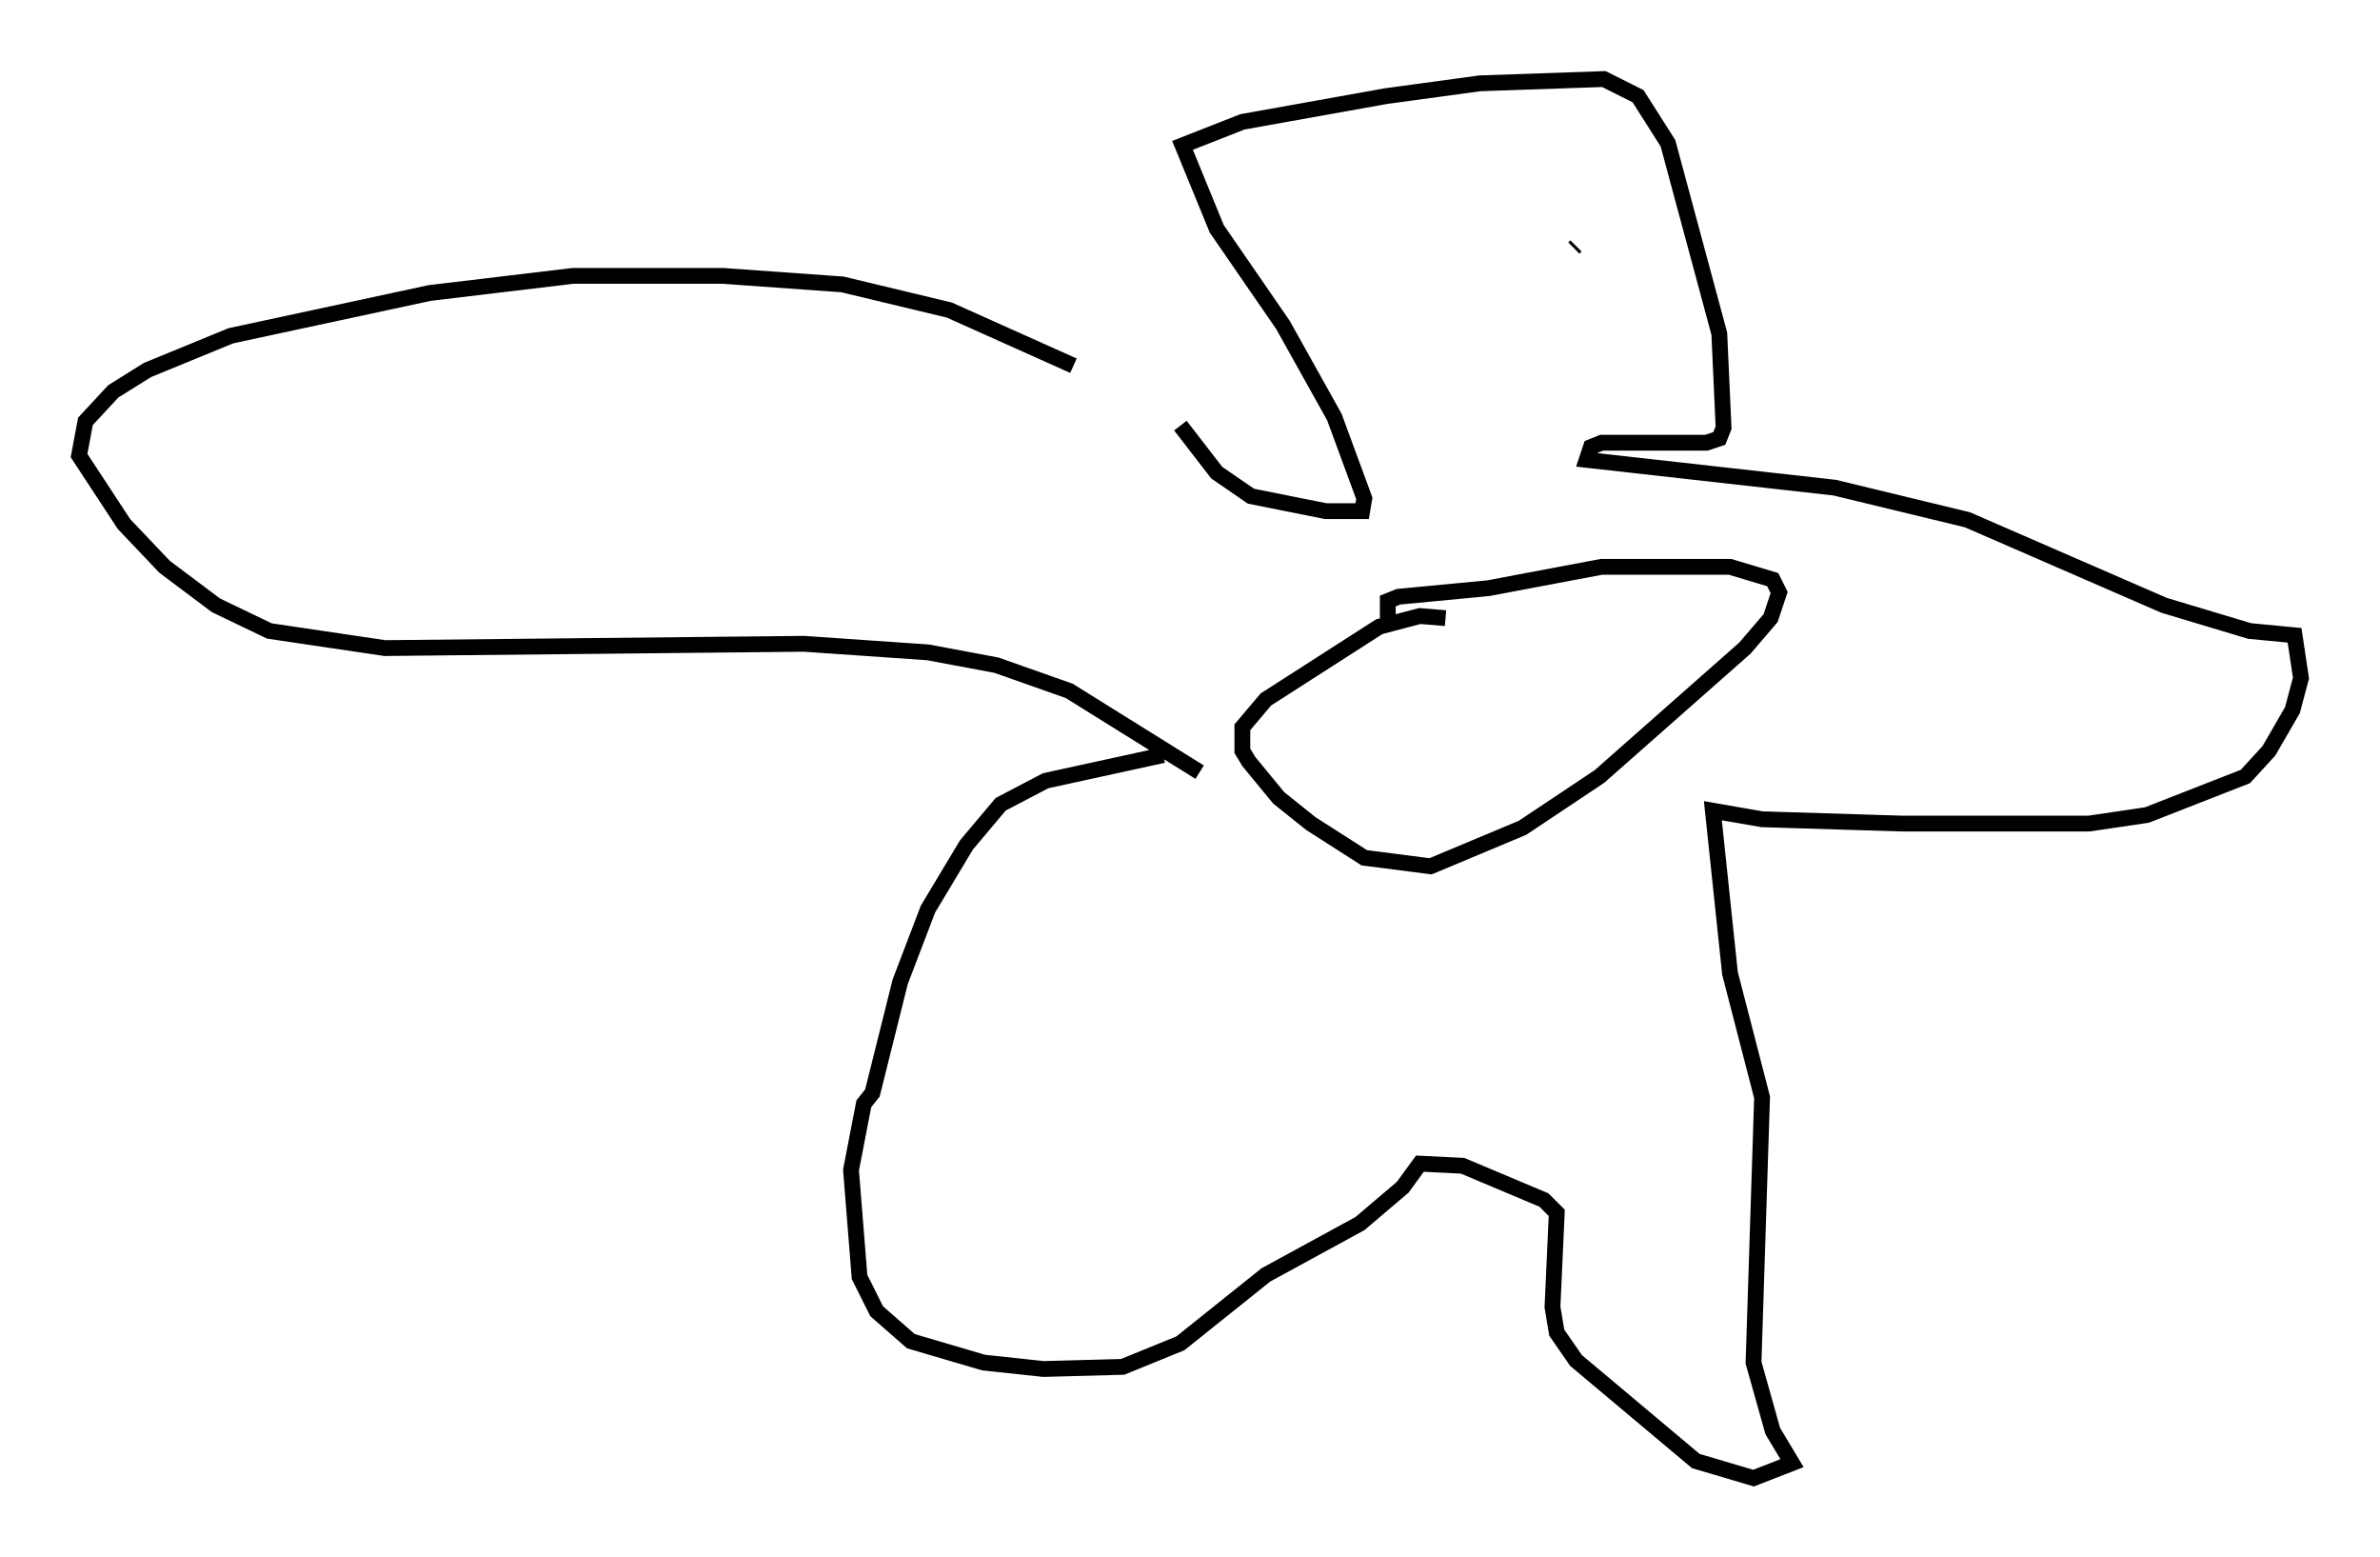 <?xml version="1.0" encoding="utf-8" ?>
<svg baseProfile="full" height="98.497" version="1.1" width="150.594" xmlns="http://www.w3.org/2000/svg" xmlns:ev="http://www.w3.org/2001/xml-events" xmlns:xlink="http://www.w3.org/1999/xlink"><defs /><rect fill="white" height="98.497" width="150.594" x="0" y="0" /><path d="M75.229, 28.004 m-7.307, -4.871 l-7.848, -3.518 -6.766, -1.624 l-7.578, -0.541 -9.472, 0.0 l-9.066, 1.083 -12.584, 2.706 l-5.277, 2.165 -2.165, 1.353 l-1.759, 1.894 -0.406, 2.165 l2.842, 4.33 2.571, 2.706 l3.248, 2.436 3.383, 1.624 l7.307, 1.083 26.522, -0.271 l7.848, 0.541 4.33, 0.812 l4.601, 1.624 8.254, 5.142 m-1.218, -21.921 l2.3, 2.977 2.165, 1.488 l4.736, 0.947 2.3, 0.0 l0.135, -0.812 -1.894, -5.142 l-3.248, -5.819 -4.195, -6.089 l-2.165, -5.277 3.789, -1.488 l9.066, -1.624 5.954, -0.812 l7.848, -0.271 2.165, 1.083 l1.894, 2.977 3.248, 12.043 l0.271, 5.954 -0.271, 0.677 l-0.812, 0.271 -6.631, 0.0 l-0.677, 0.271 -0.271, 0.812 l15.697, 1.759 8.39, 2.03 l12.449, 5.413 5.413, 1.624 l2.842, 0.271 0.406, 2.706 l-0.541, 2.03 -1.488, 2.571 l-1.488, 1.624 -6.225, 2.436 l-3.654, 0.541 -11.908, 0.0 l-8.796, -0.271 -3.112, -0.541 l1.083, 10.284 2.03, 7.848 l-0.541, 16.779 1.218, 4.33 l1.218, 2.03 -2.436, 0.947 l-3.654, -1.083 -7.578, -6.36 l-1.218, -1.759 -0.271, -1.624 l0.271, -5.954 -0.812, -0.812 l-5.142, -2.165 -2.706, -0.135 l-1.083, 1.488 -2.706, 2.3 l-5.954, 3.248 -5.413, 4.33 l-3.654, 1.488 -5.007, 0.135 l-3.789, -0.406 -4.601, -1.353 l-2.165, -1.894 -1.083, -2.165 l-0.541, -6.766 0.812, -4.195 l0.541, -0.677 1.759, -7.036 l1.759, -4.601 2.436, -4.059 l2.165, -2.571 2.842, -1.488 l7.442, -1.624 m17.862, -8.66 l-1.624, -0.135 -2.571, 0.677 l-7.172, 4.601 -1.488, 1.759 l0.0, 1.488 0.406, 0.677 l1.894, 2.3 2.03, 1.624 l3.383, 2.165 4.195, 0.541 l5.819, -2.436 4.871, -3.248 l9.202, -8.119 1.624, -1.894 l0.541, -1.624 -0.406, -0.812 l-2.706, -0.812 -8.119, 0.0 l-7.172, 1.353 -5.683, 0.541 l-0.677, 0.271 0.0, 1.353 m11.773, -23.68 l0.135, -0.135 m-16.103, -2.436 " fill="none" stroke="black" stroke-width="1" /></svg>